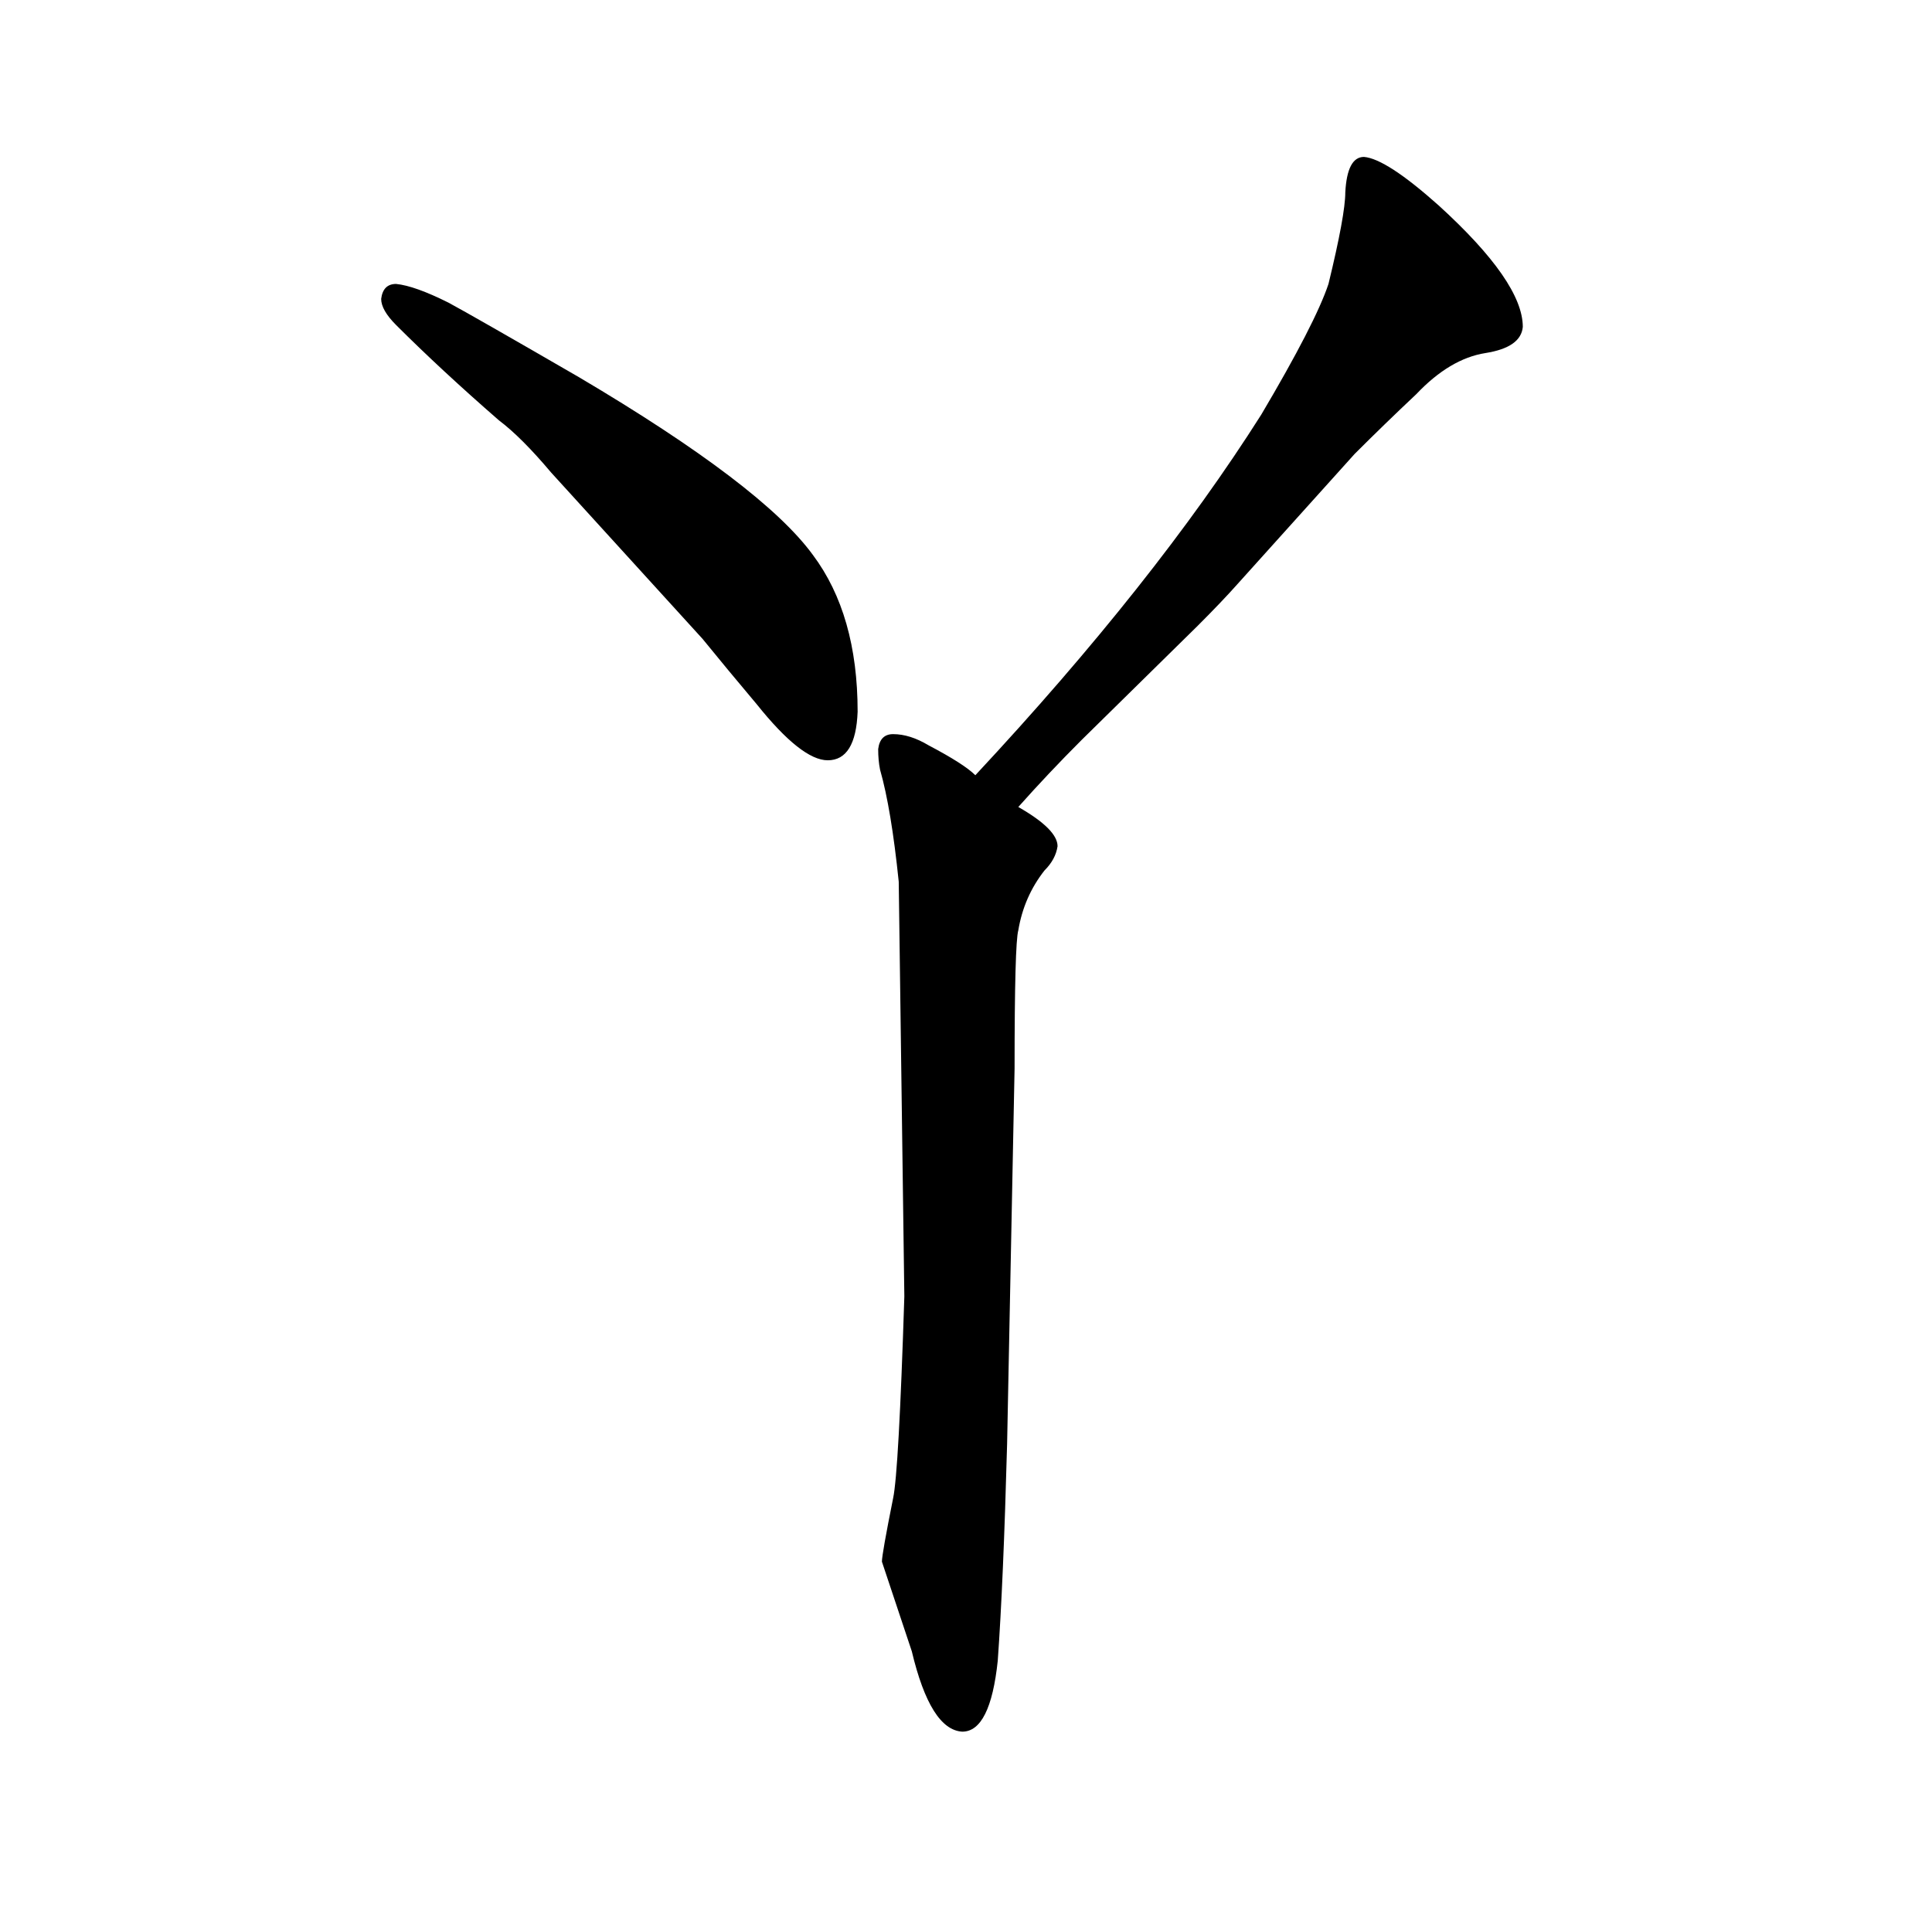 <?xml version="1.0" standalone="no"?>
<!DOCTYPE svg PUBLIC "-//W3C//DTD SVG 1.1//EN" "http://www.w3.org/Graphics/SVG/1.1/DTD/svg11.dtd" >
<svg xmlns="http://www.w3.org/2000/svg" xmlns:xlink="http://www.w3.org/1999/xlink" version="1.1" viewBox="-10 0 1034 1024">
  <g transform="matrix(1 0 0 -1 0 820)">
   <path fill="currentColor"
d="M202 668q-7 0 -8 -8q0 -6 8 -14q24 -24 55 -51q12 -9 28 -28l81 -89q13 -16 29 -35q24 -30 38 -30q15 0 16 26q0 52 -24 84q-27 37 -125 95q-57 33 -70 40q-18 9 -28 10zM569 424l62 61q13 13 21 22l63 70q16 16 33 32q18 19 37 22t20 14q0 24 -45 65q-28 25 -40 26
q-9 0 -10 -19q0 -12 -9 -49q-7 -21 -36 -70q-57 -90 -153 -193q-6 6 -25 16q-10 6 -19 6q-7 0 -8 -8q0 -6 1 -11q6 -21 10 -60l3 -222q-3 -94 -6 -108q-6 -30 -6 -34l16 -48q10 -42 27 -43q15 0 19 38q3 42 5 116l4 201q0 67 2 74q3 18 14 32q6 6 7 13q0 9 -21 21
q16 18 34 36v0z" />
  </g>

</svg>
